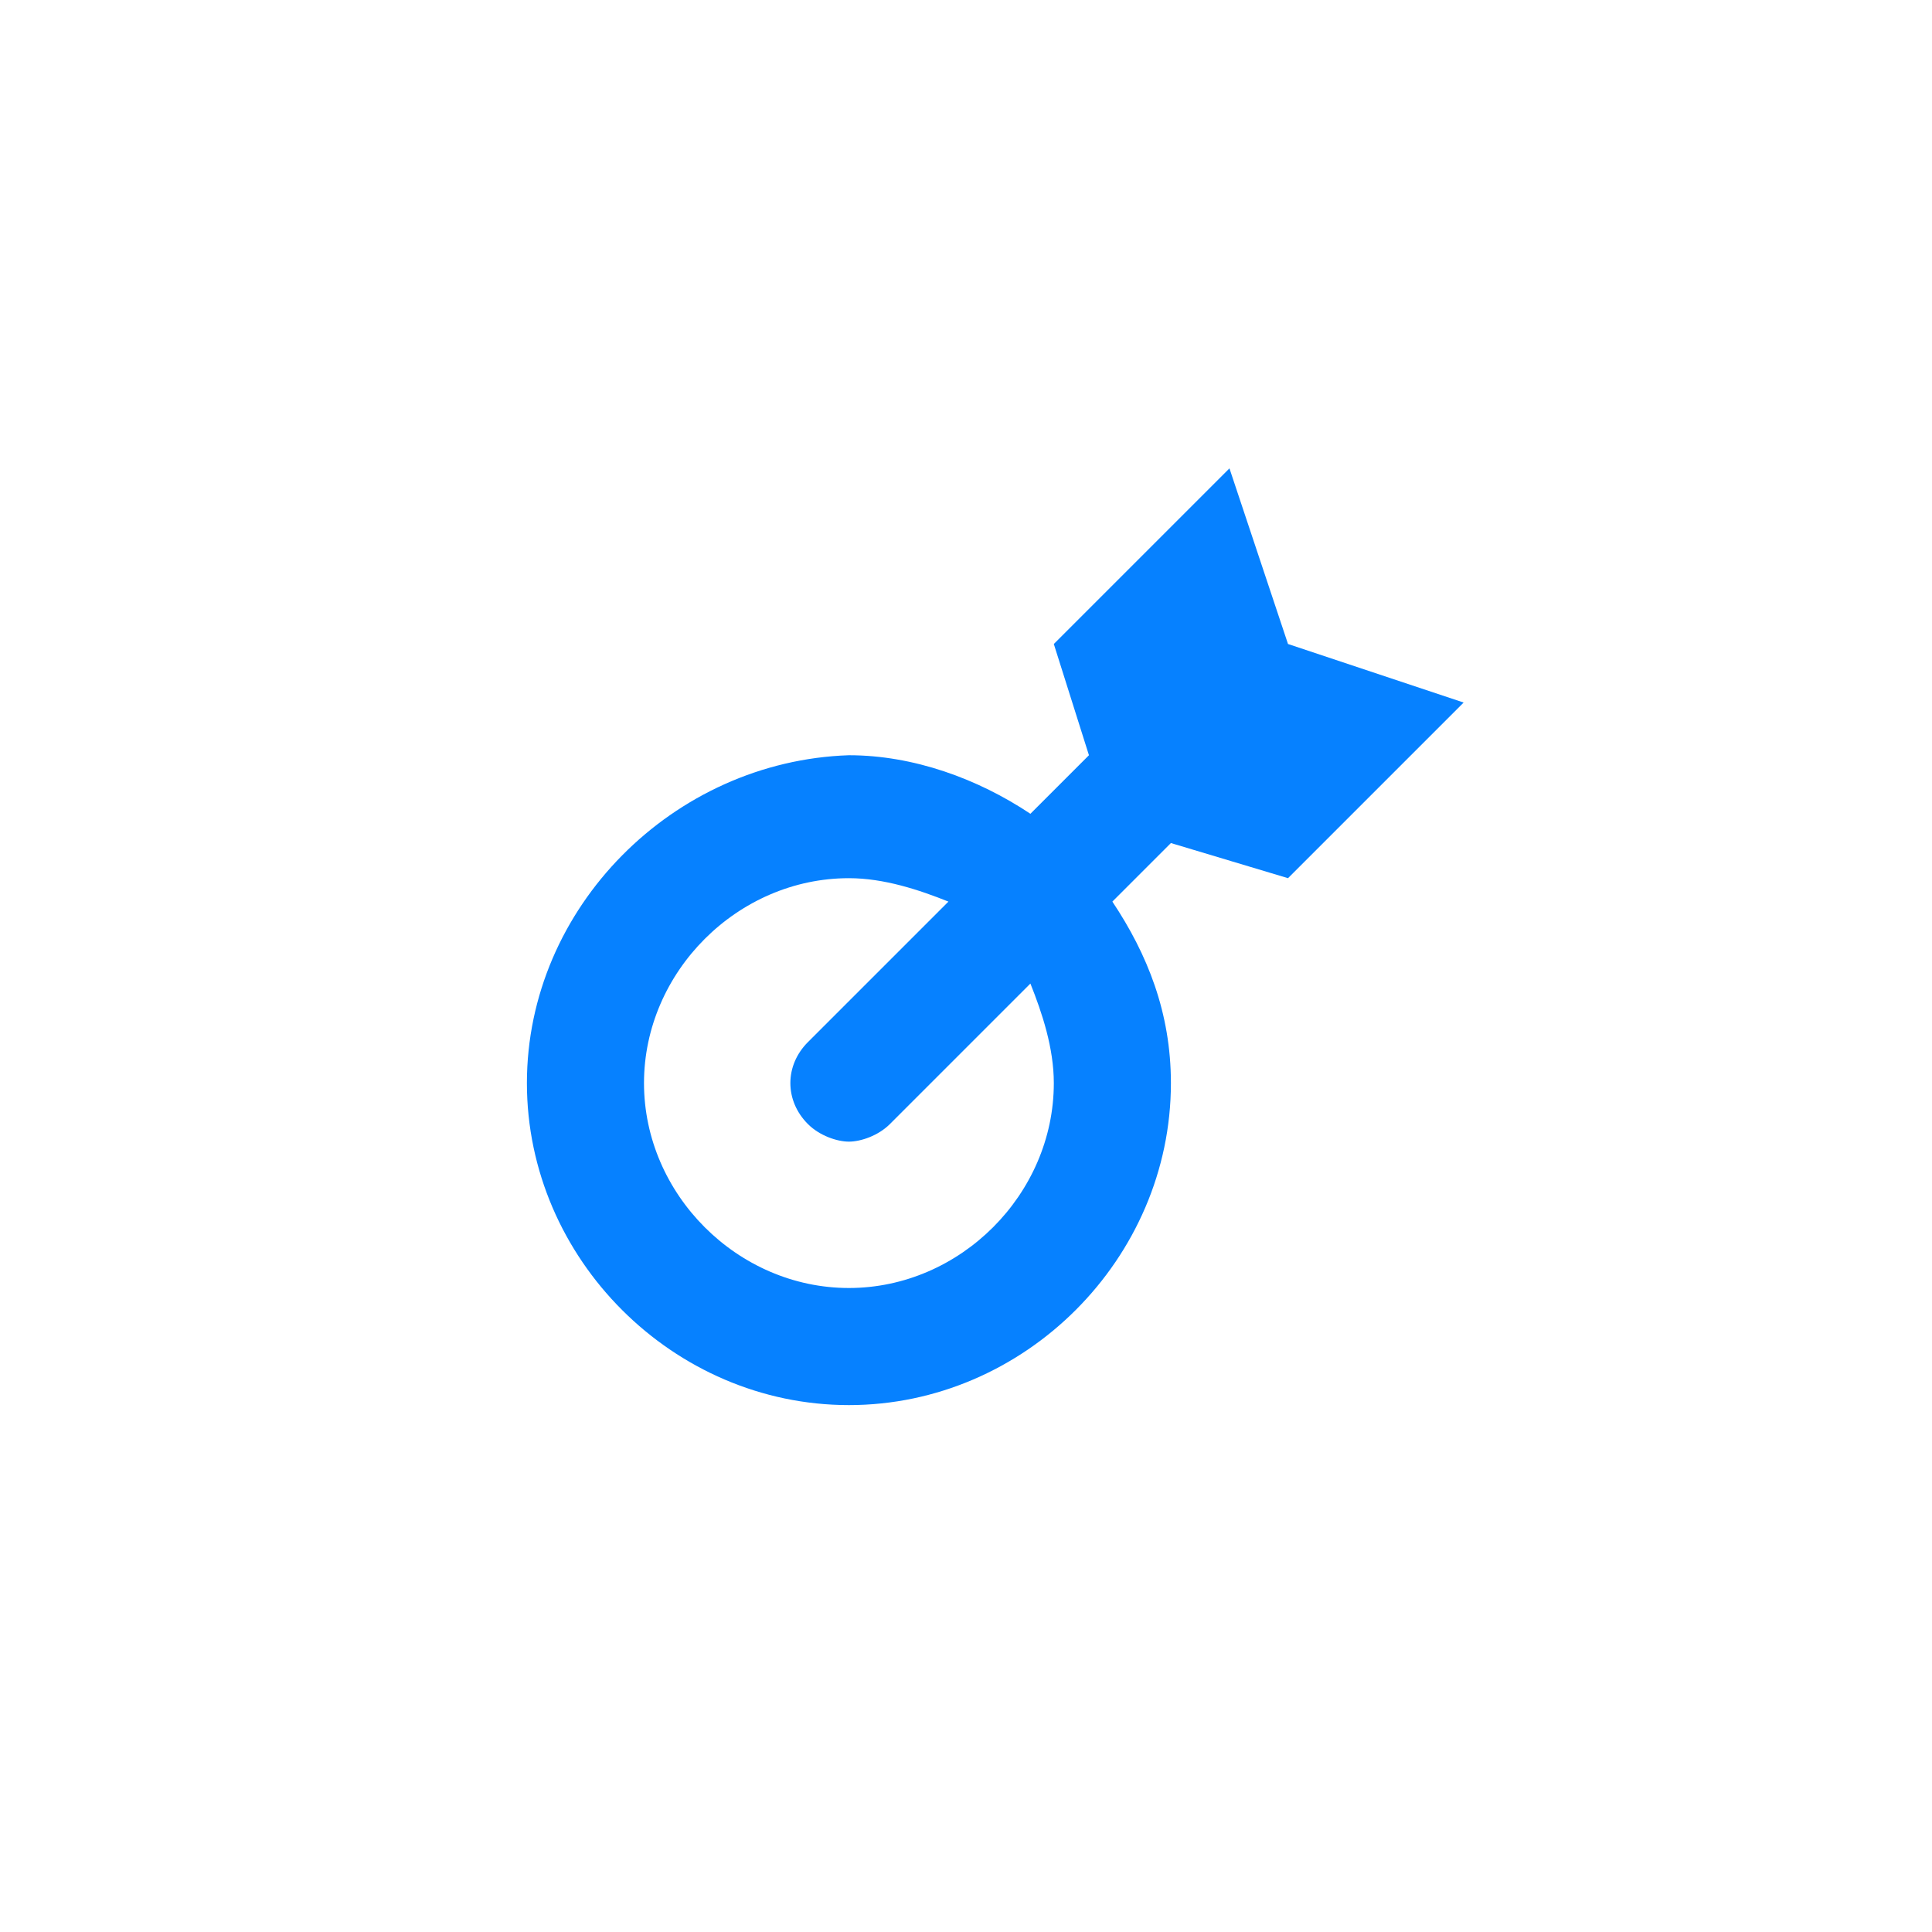 <?xml version="1.0" encoding="UTF-8"?>
<svg width="33px" height="33px" viewBox="0 0 33 33" version="1.1" xmlns="http://www.w3.org/2000/svg" xmlns:xlink="http://www.w3.org/1999/xlink">
    <!-- Generator: Sketch 47 (45396) - http://www.bohemiancoding.com/sketch -->
    <title>status icon/reviewed</title>
    <desc>Created with Sketch.</desc>
    <defs>
        <filter x="-1.3%" y="-1.6%" width="102.6%" height="103.7%" filterUnits="objectBoundingBox" id="filter-1">
            <feOffset dx="0" dy="2" in="SourceAlpha" result="shadowOffsetOuter1"></feOffset>
            <feGaussianBlur stdDeviation="4.5" in="shadowOffsetOuter1" result="shadowBlurOuter1"></feGaussianBlur>
            <feColorMatrix values="0 0 0 0 0.149   0 0 0 0 0.149   0 0 0 0 0.157  0 0 0 0.15 0" type="matrix" in="shadowBlurOuter1" result="shadowMatrixOuter1"></feColorMatrix>
            <feMerge>
                <feMergeNode in="shadowMatrixOuter1"></feMergeNode>
                <feMergeNode in="SourceGraphic"></feMergeNode>
            </feMerge>
        </filter>
    </defs>
    <g id="Transition-updates-" stroke="none" stroke-width="1" fill="none" fill-rule="evenodd">
        <g id="Projec-grid-update" transform="translate(-1115, -272)" fill="#0681FF">
            <g id="Group" filter="url(#filter-1)" transform="translate(40, 90)">
                <g id="status-icon/reviewed" transform="translate(1084, 188)">
                    <g id="goal-64">
                        <path d="M13,7 L16,4 L13,3 L12,0 L9,3 L9.6,4.9 L8.6,5.9 C7.7,5.3 6.6,4.9 5.5,4.9 C2.5,5 0,7.5 0,10.5 C0,13.5 2.5,16 5.5,16 C8.5,16 11,13.5 11,10.5 C11,9.3 10.6,8.3 10,7.4 L11,6.4 L13,7 Z M9,10.5 C9,12.4 7.4,14 5.5,14 C3.6,14 2,12.4 2,10.5 C2,8.6 3.6,7 5.5,7 C6.1,7 6.7,7.2 7.2,7.4 L4.8,9.8 C4.4,10.2 4.4,10.8 4.8,11.2 C5,11.4 5.3,11.5 5.5,11.5 C5.7,11.5 6,11.4 6.2,11.2 L8.6,8.8 C8.8,9.3 9,9.9 9,10.5 Z" id="Shape" fill-rule="nonzero"></path>
                    </g>
                </g>
            </g>
        </g>
    </g>
</svg>
